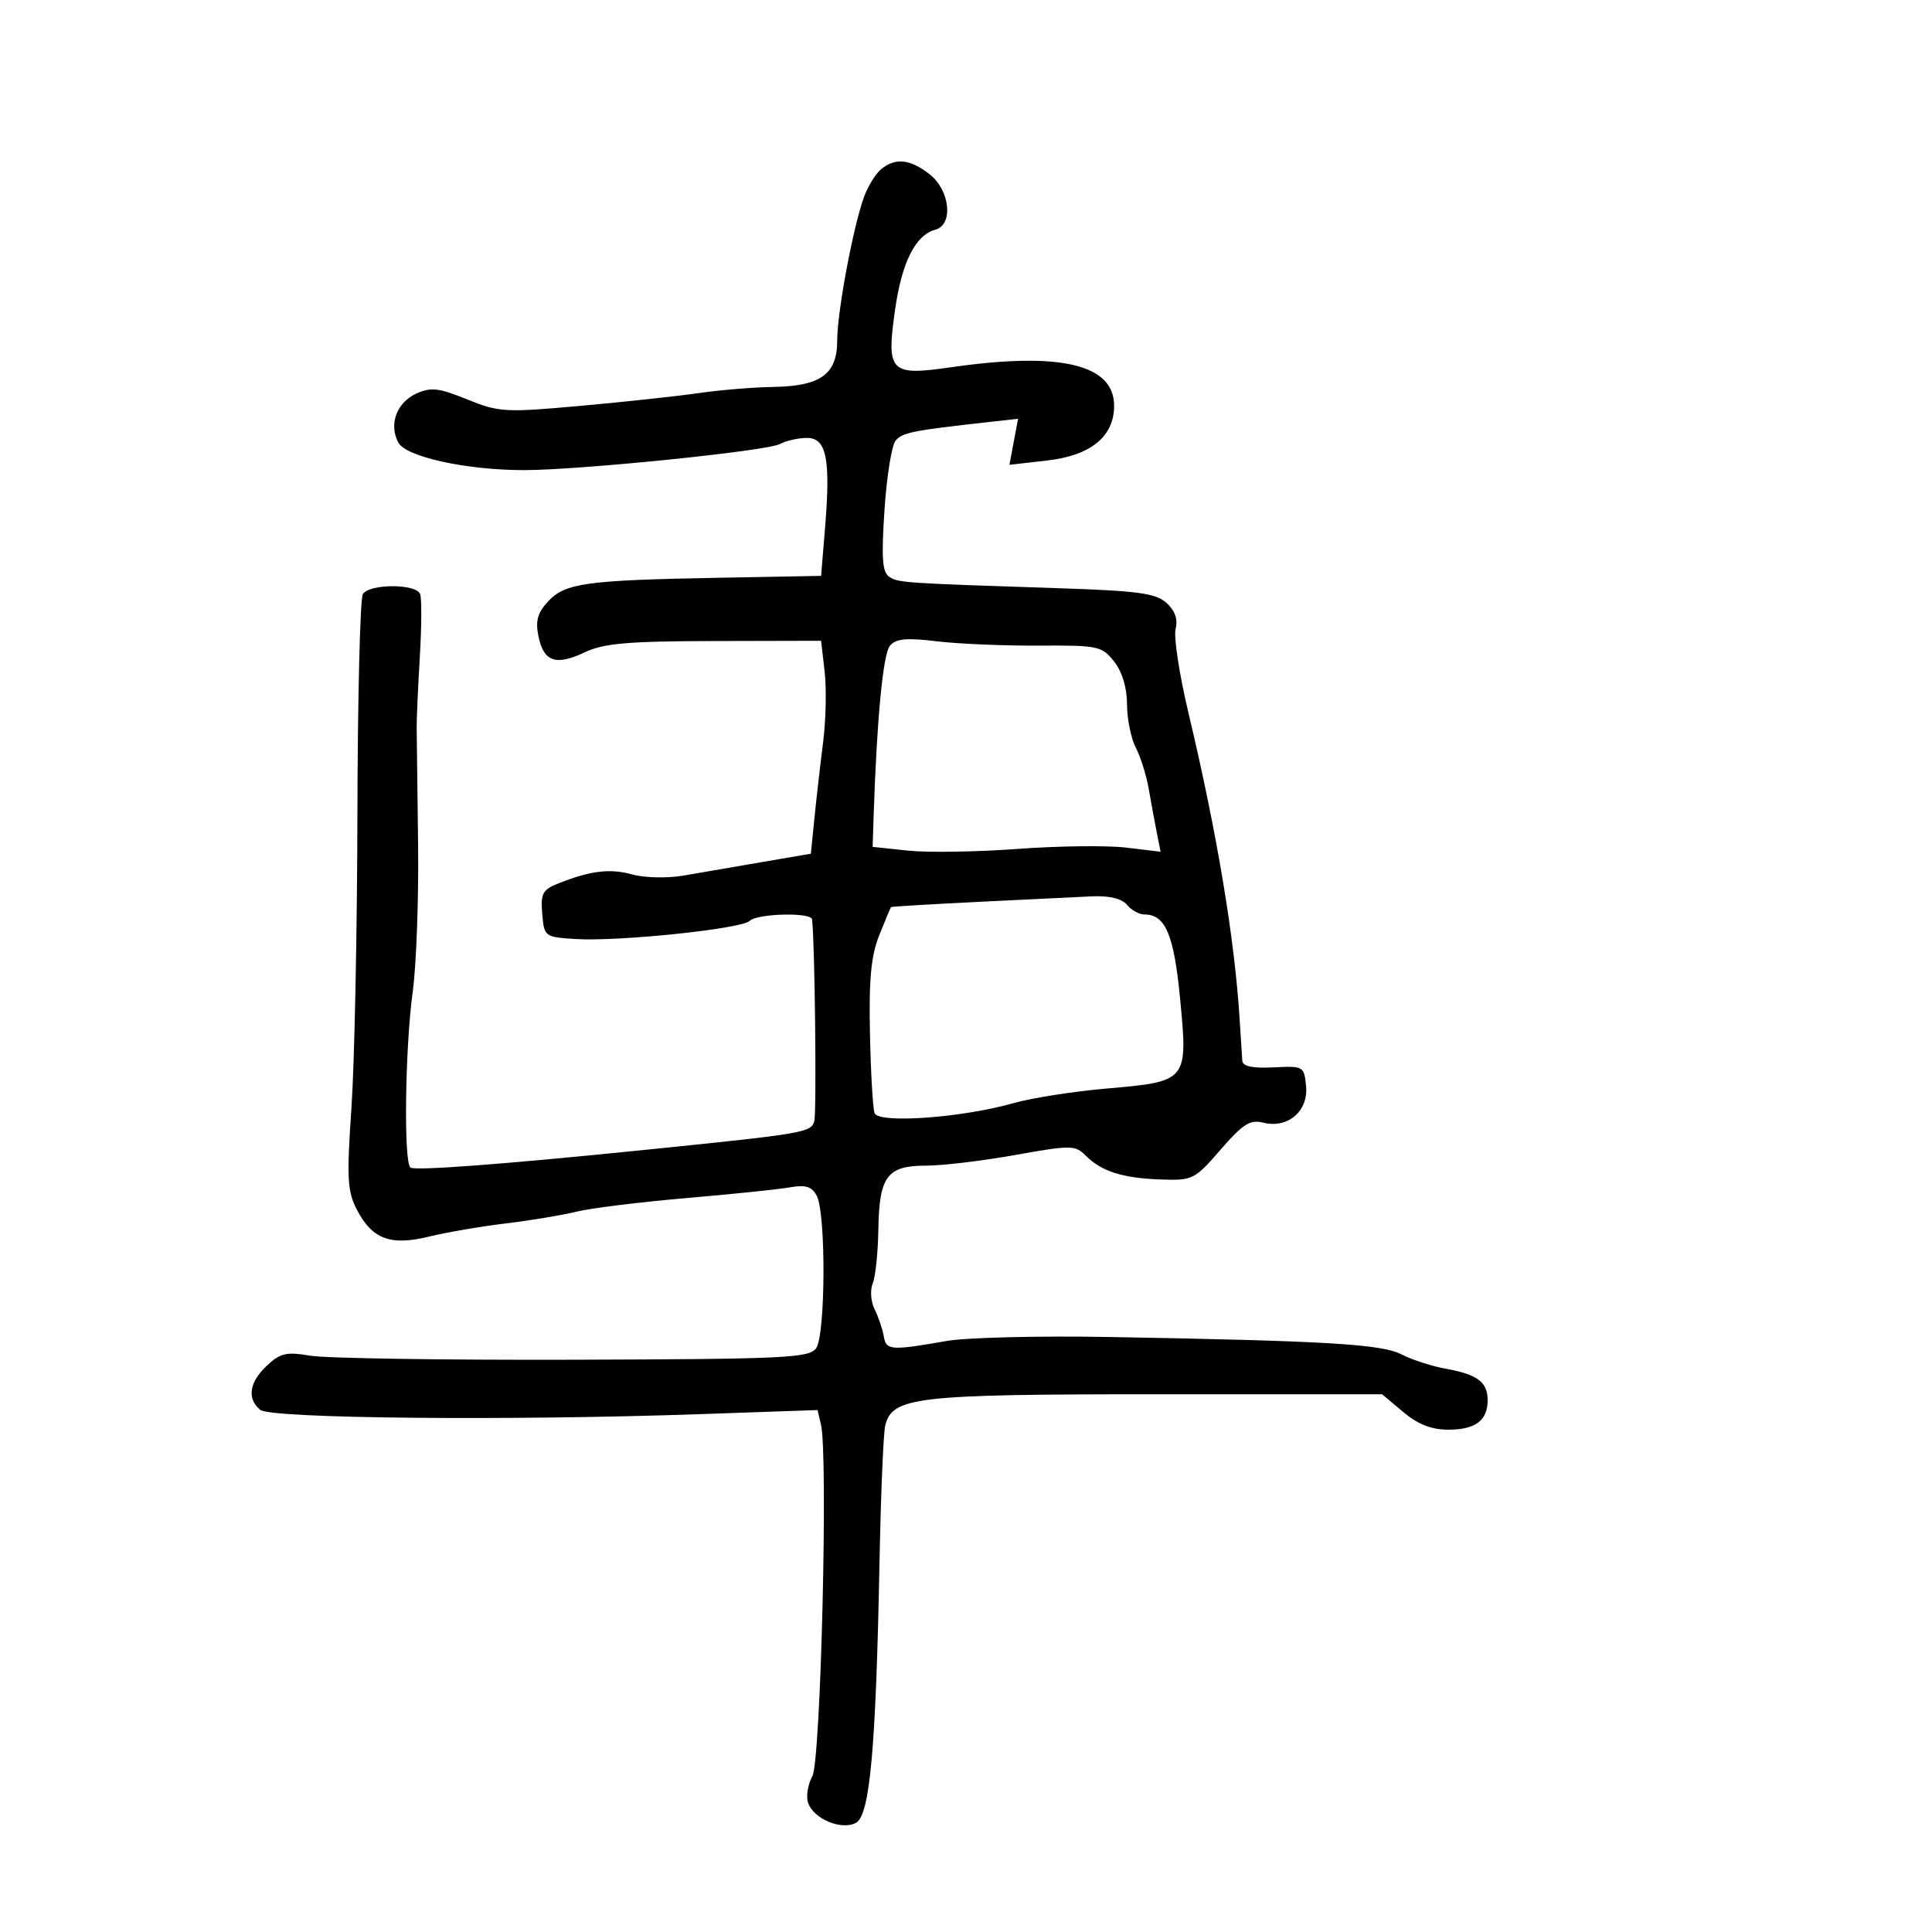 <svg xmlns="http://www.w3.org/2000/svg" width="300" height="300" viewBox="0 0 300 300" version="1.1">
  <defs/>
  <path d="M136.846,26.25 C139.055,24.453 141.354,24.704 144.365,27.073 C147.525,29.558 148.075,34.895 145.25,35.664 C142.141,36.51 140.036,40.694 138.983,48.121 C137.613,57.779 138.205,58.395 147.559,57.043 C164.604,54.579 173,56.549 173,63.012 C173,67.776 169.39,70.73 162.622,71.504 L156.744,72.176 L157.415,68.601 L158.086,65.027 L153.293,65.561 C141.675,66.855 140.103,67.171 139.063,68.424 C138.458,69.153 137.683,74.015 137.34,79.229 C136.846,86.748 137.005,88.888 138.109,89.583 C139.561,90.497 140.257,90.544 164.324,91.336 C176.73,91.744 179.471,92.116 181.13,93.618 C182.459,94.82 182.926,96.158 182.546,97.671 C182.235,98.913 183.134,104.783 184.546,110.715 C189.001,129.439 191.74,145.884 192.506,158.5 C192.673,161.25 192.853,164.059 192.905,164.742 C192.969,165.582 194.541,165.906 197.75,165.742 C202.407,165.505 202.506,165.561 202.806,168.654 C203.183,172.533 199.968,175.281 196.169,174.328 C194.117,173.812 193.009,174.512 189.532,178.52 C185.486,183.184 185.202,183.324 180.198,183.147 C174.282,182.938 171.047,181.905 168.578,179.435 C166.945,177.802 166.316,177.797 157.615,179.351 C152.539,180.258 146.328,181 143.815,181 C137.748,181 136.528,182.629 136.391,190.904 C136.332,194.532 135.935,198.318 135.509,199.317 C135.083,200.317 135.221,202.117 135.816,203.317 C136.41,204.518 137.047,206.4 137.23,207.5 C137.595,209.693 138.309,209.746 147,208.224 C150.025,207.694 161.275,207.415 172,207.604 C206.058,208.205 214.539,208.71 217.659,210.324 C219.26,211.151 222.354,212.151 224.535,212.545 C229.432,213.429 231,214.612 231,217.422 C231,220.584 229.106,222 224.877,222 C222.274,222 220.17,221.172 217.885,219.25 L214.617,216.5 L179.559,216.5 C142.107,216.5 138.546,216.912 137.456,221.377 C137.171,222.544 136.773,232.05 136.571,242.5 C136.011,271.588 135.081,281.886 132.909,283.049 C130.636,284.265 126.264,282.408 125.464,279.886 C125.148,278.89 125.456,277.046 126.149,275.788 C127.445,273.435 128.604,226.012 127.482,221.226 L126.95,218.952 L108.725,219.587 C78.946,220.624 42.024,220.265 40.407,218.923 C38.315,217.187 38.697,214.634 41.433,212.063 C43.522,210.1 44.476,209.881 48.183,210.513 C50.557,210.917 68.925,211.199 89,211.139 C121.816,211.041 125.623,210.862 126.72,209.366 C128.2,207.346 128.275,188.39 126.814,185.655 C126.058,184.241 125.088,183.941 122.664,184.37 C120.924,184.677 113.65,185.431 106.5,186.044 C99.35,186.658 91.7,187.605 89.5,188.149 C87.3,188.693 82.35,189.516 78.5,189.978 C74.65,190.44 69.309,191.357 66.631,192.015 C60.639,193.489 57.787,192.422 55.405,187.817 C53.932,184.968 53.825,182.934 54.573,172.023 C55.045,165.136 55.462,144.65 55.499,126.5 C55.536,108.35 55.916,92.938 56.342,92.25 C57.355,90.619 64.647,90.619 65.242,92.25 C65.493,92.938 65.469,97.325 65.189,102 C64.909,106.675 64.691,111.625 64.703,113 C64.716,114.375 64.813,122.475 64.92,131 C65.026,139.525 64.652,149.875 64.088,154 C62.886,162.782 62.665,180.691 63.75,181.309 C64.621,181.804 78.205,180.782 99.5,178.617 C124.964,176.028 125.908,175.871 126.44,174.115 C126.822,172.855 126.529,146.132 126.096,142.75 C125.953,141.63 117.556,141.844 116.403,142.997 C115.165,144.235 96.005,146.231 89.387,145.81 C84.563,145.504 84.496,145.454 84.198,141.893 C83.935,138.745 84.253,138.144 86.698,137.177 C91.733,135.185 94.711,134.826 98.201,135.79 C100.09,136.311 103.63,136.393 106.068,135.971 C108.506,135.549 113.967,134.61 118.205,133.884 L125.911,132.563 L126.465,127.032 C126.77,123.989 127.375,118.705 127.81,115.289 C128.245,111.873 128.353,106.923 128.05,104.289 L127.5,99.5 L110.957,99.538 C97.455,99.569 93.75,99.891 90.798,101.291 C86.3,103.426 84.402,102.759 83.602,98.761 C83.127,96.385 83.487,95.11 85.126,93.366 C87.781,90.54 90.993,90.096 111.5,89.718 L127.5,89.422 L128.114,81.961 C128.996,71.242 128.343,68 125.303,68 C123.964,68 122.064,68.431 121.08,68.957 C119.062,70.037 89.949,73 81.351,73 C72.424,73 63.039,70.941 61.851,68.722 C60.343,65.904 61.586,62.51 64.636,61.12 C66.909,60.084 68.117,60.221 72.539,62.016 C77.476,64.02 78.425,64.074 90.129,63.022 C96.933,62.41 105.2,61.518 108.5,61.039 C111.8,60.56 116.987,60.131 120.027,60.084 C127.427,59.971 130,58.118 130,52.901 C130,48.416 132.501,35.062 134.195,30.5 C134.807,28.85 136,26.938 136.846,26.25 Z M152,140.035 C144.575,140.405 138.436,140.773 138.359,140.854 C138.281,140.934 137.461,142.89 136.537,145.199 C135.255,148.404 134.911,152.015 135.086,160.449 C135.212,166.527 135.533,172.104 135.799,172.842 C136.399,174.5 149.35,173.576 157.327,171.306 C160.172,170.496 166.71,169.47 171.856,169.025 C184.41,167.94 184.466,167.872 183.256,155.186 C182.295,145.117 180.981,142 177.694,142 C176.897,142 175.685,141.325 175,140.5 C174.205,139.543 172.262,139.066 169.628,139.181 C167.357,139.281 159.425,139.666 152,140.035 Z M138.18,100.283 C137.123,101.557 136.156,111.632 135.665,126.5 L135.5,131.5 L141,132.085 C144.025,132.407 151.675,132.288 158,131.82 C164.325,131.353 171.911,131.26 174.858,131.614 L180.215,132.257 L179.642,129.379 C179.326,127.795 178.765,124.742 178.393,122.593 C178.022,120.444 177.11,117.519 176.365,116.093 C175.621,114.667 175.01,111.648 175.006,109.385 C175.002,106.793 174.26,104.33 173.002,102.73 C171.101,100.312 170.538,100.194 161.252,100.25 C155.889,100.283 148.771,99.98 145.436,99.578 C140.71,99.008 139.109,99.164 138.18,100.283 Z"/>
</svg>

